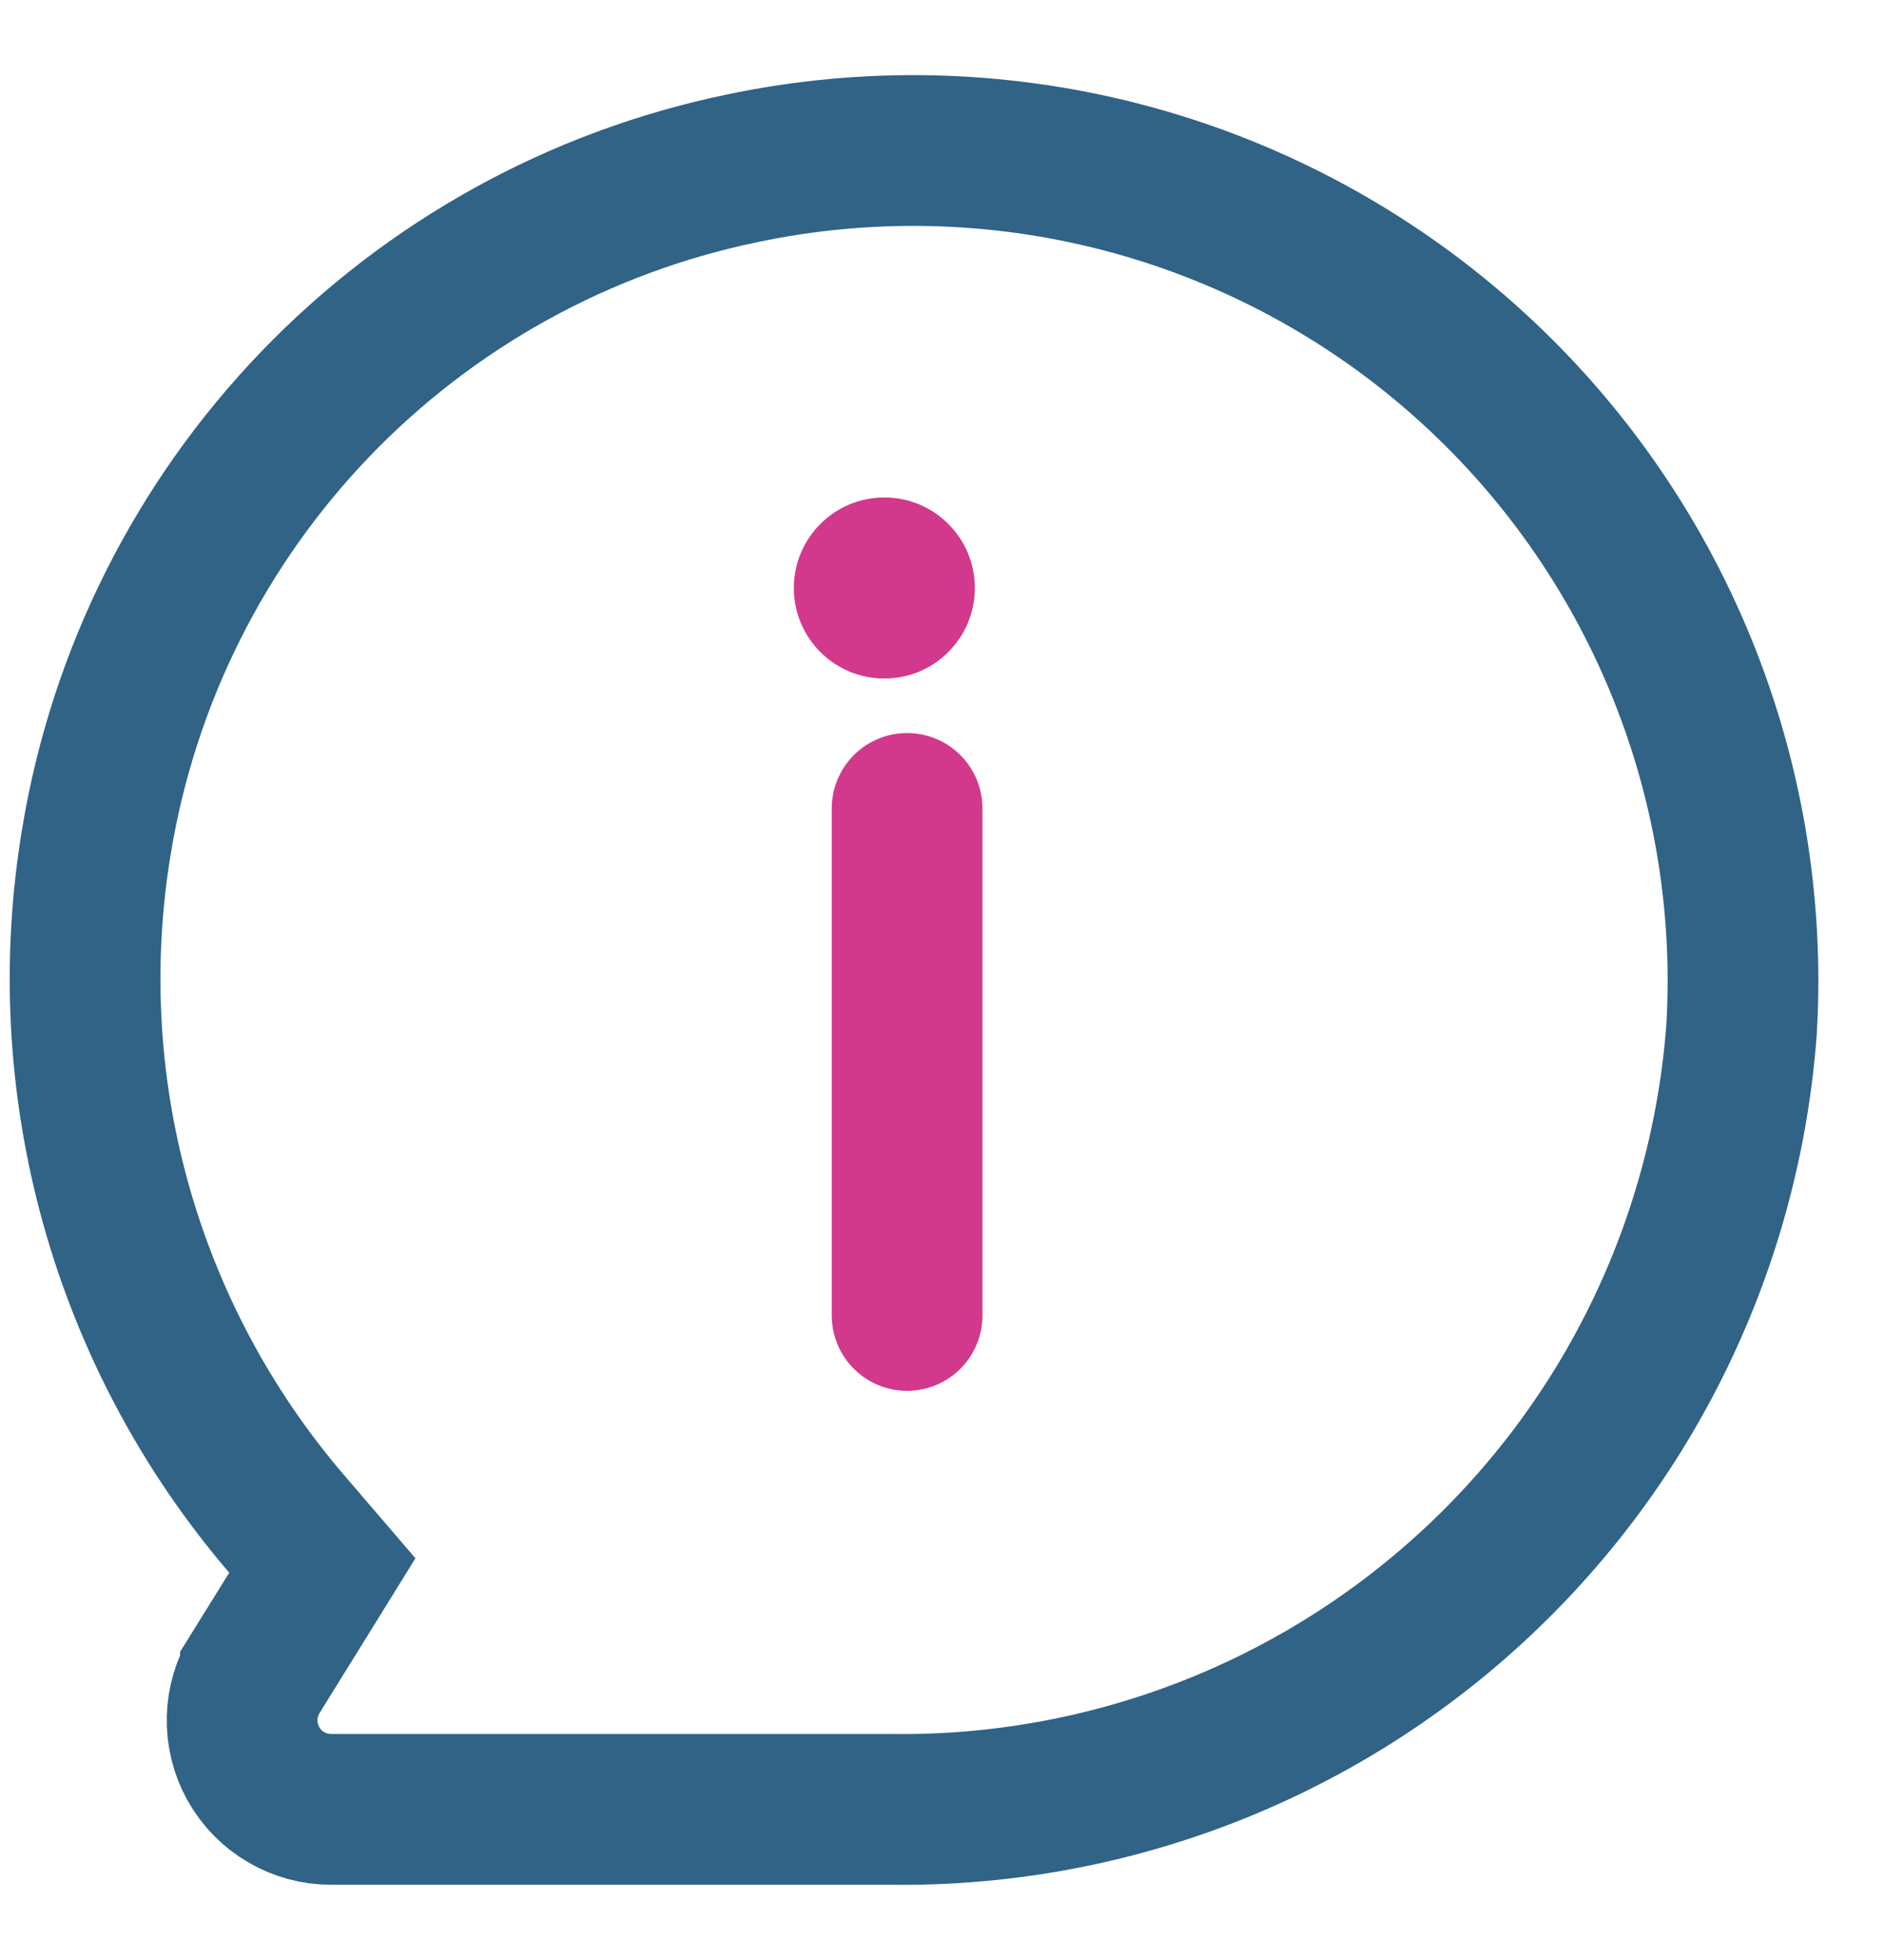 <svg width="25" height="26" viewBox="0 0 25 26" fill="none" xmlns="http://www.w3.org/2000/svg">
<g id="Group 11">
<path id="Vector" d="M11.829 24.002L11.829 24.002H11.816H4.394H4.394C4.183 24.002 3.977 23.946 3.795 23.839C3.613 23.733 3.464 23.579 3.361 23.395C3.259 23.211 3.208 23.003 3.213 22.792C3.218 22.582 3.279 22.377 3.39 22.198L3.39 22.197L3.892 21.389L4.277 20.767L3.801 20.212C2.742 18.976 1.968 17.522 1.533 15.954C1.098 14.386 1.013 12.742 1.284 11.137L1.284 11.135C1.647 8.961 2.658 6.948 4.186 5.359C5.714 3.771 7.686 2.681 9.844 2.234L9.848 2.233C11.505 1.884 13.22 1.922 14.861 2.344C16.501 2.766 18.022 3.561 19.305 4.667C20.588 5.772 21.599 7.159 22.259 8.719C22.918 10.277 23.209 11.965 23.11 13.653C22.901 16.489 21.619 19.139 19.523 21.062C17.427 22.986 14.675 24.038 11.829 24.002Z" stroke="#306386" stroke-width="2"/>
<line id="Line 1" x1="12.037" y1="10.724" x2="12.037" y2="17.45" stroke="#D2398D" stroke-width="2" stroke-linecap="round"/>
<circle id="Ellipse 1" cx="11.735" cy="7.8" r="1.201" fill="#D2398D"/>
</g>
</svg>
